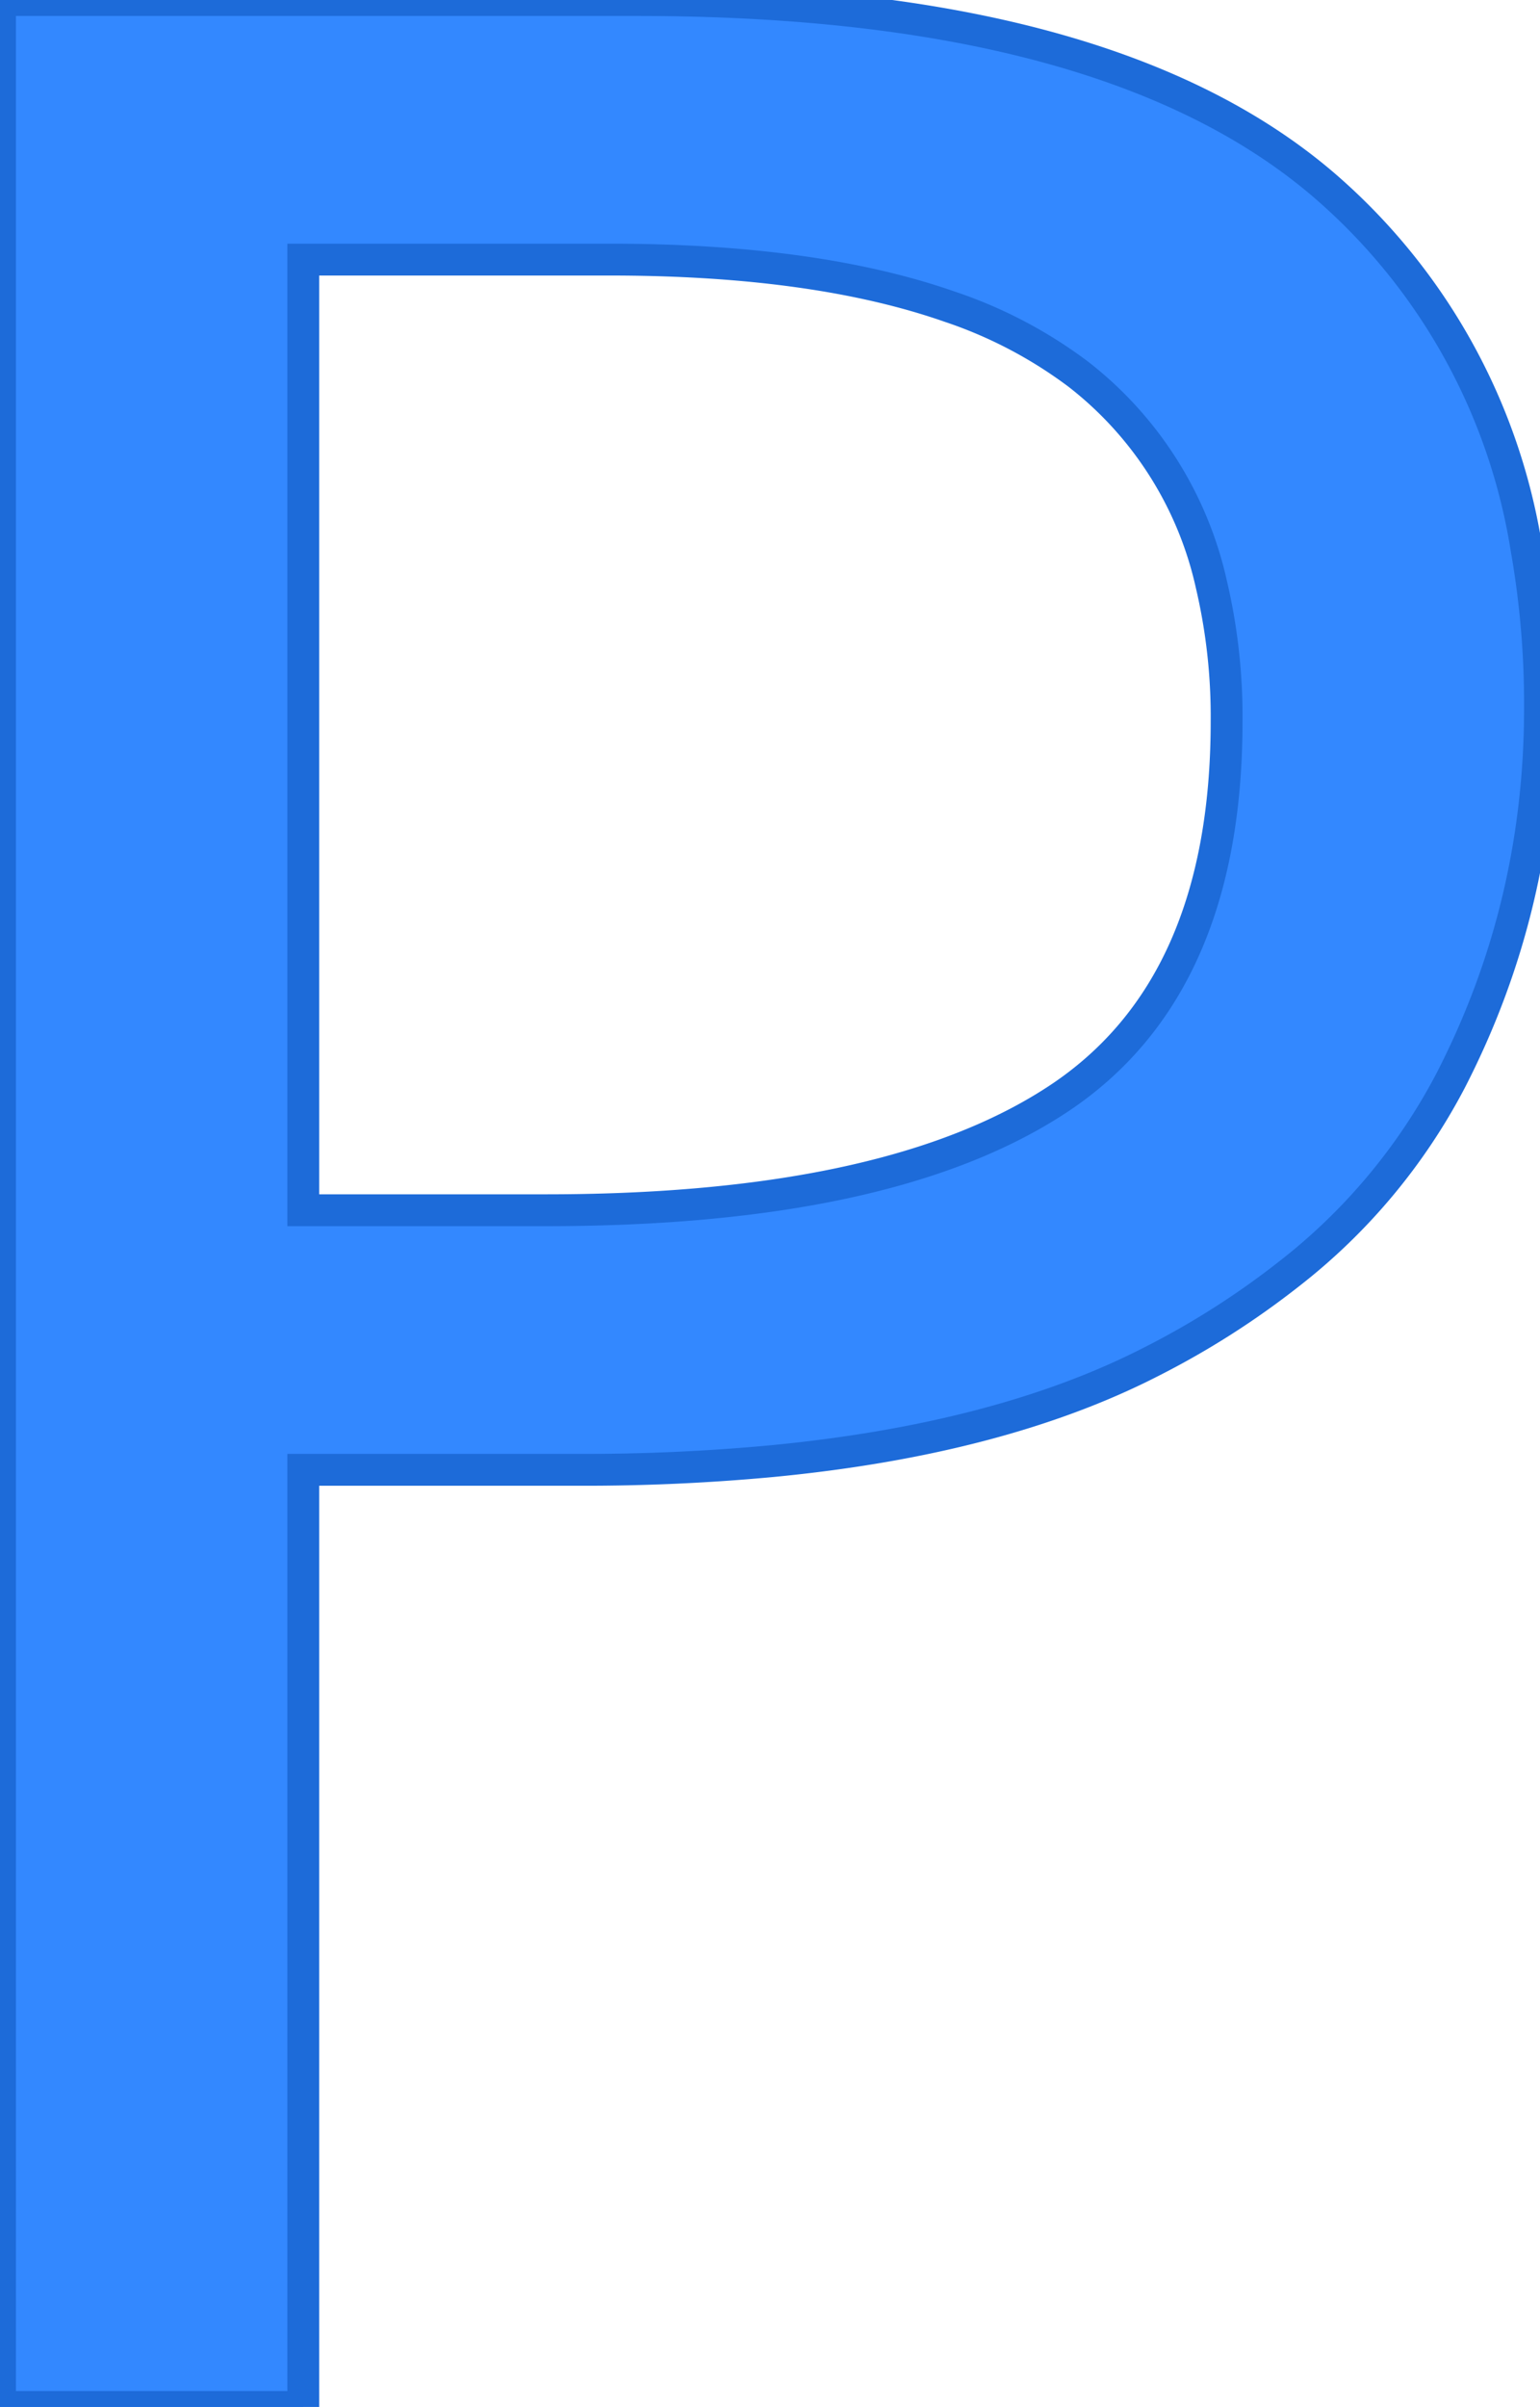 <svg width="45.7" height="71.401" viewBox="0 0 45.7 71.401" xmlns="http://www.w3.org/2000/svg"><g id="svgGroup" stroke-linecap="round" fill-rule="evenodd" font-size="9pt" stroke="#1d6bd9" stroke-width="0.25mm" fill="#3388ff" style="stroke:#1d6bd9;stroke-width:0.25mm;fill:#3388ff"><path d="M 0 0.001 L 18.9 0.001 Q 32.9 0.001 39.3 5.501 A 17.933 17.933 0 0 1 45.3 16.282 A 26.586 26.586 0 0 1 45.7 21.001 Q 45.7 26.901 43.05 32.051 A 17.59 17.59 0 0 1 38.254 37.788 A 24.577 24.577 0 0 1 34.15 40.401 Q 29.67 42.694 22.904 43.344 A 59.805 59.805 0 0 1 17.2 43.601 L 9 43.601 L 9 71.401 L 0 71.401 L 0 0.001 Z M 18.1 7.701 L 9 7.701 L 9 35.901 L 16.2 35.901 Q 25.605 35.901 30.589 33.095 A 13.444 13.444 0 0 0 31.4 32.601 Q 36.4 29.301 36.4 21.401 A 17.133 17.133 0 0 0 35.949 17.339 A 10.874 10.874 0 0 0 32 11.101 A 13.46 13.46 0 0 0 28.179 9.096 Q 24.186 7.701 18.1 7.701 Z" vector-effect="non-scaling-stroke"/></g></svg>